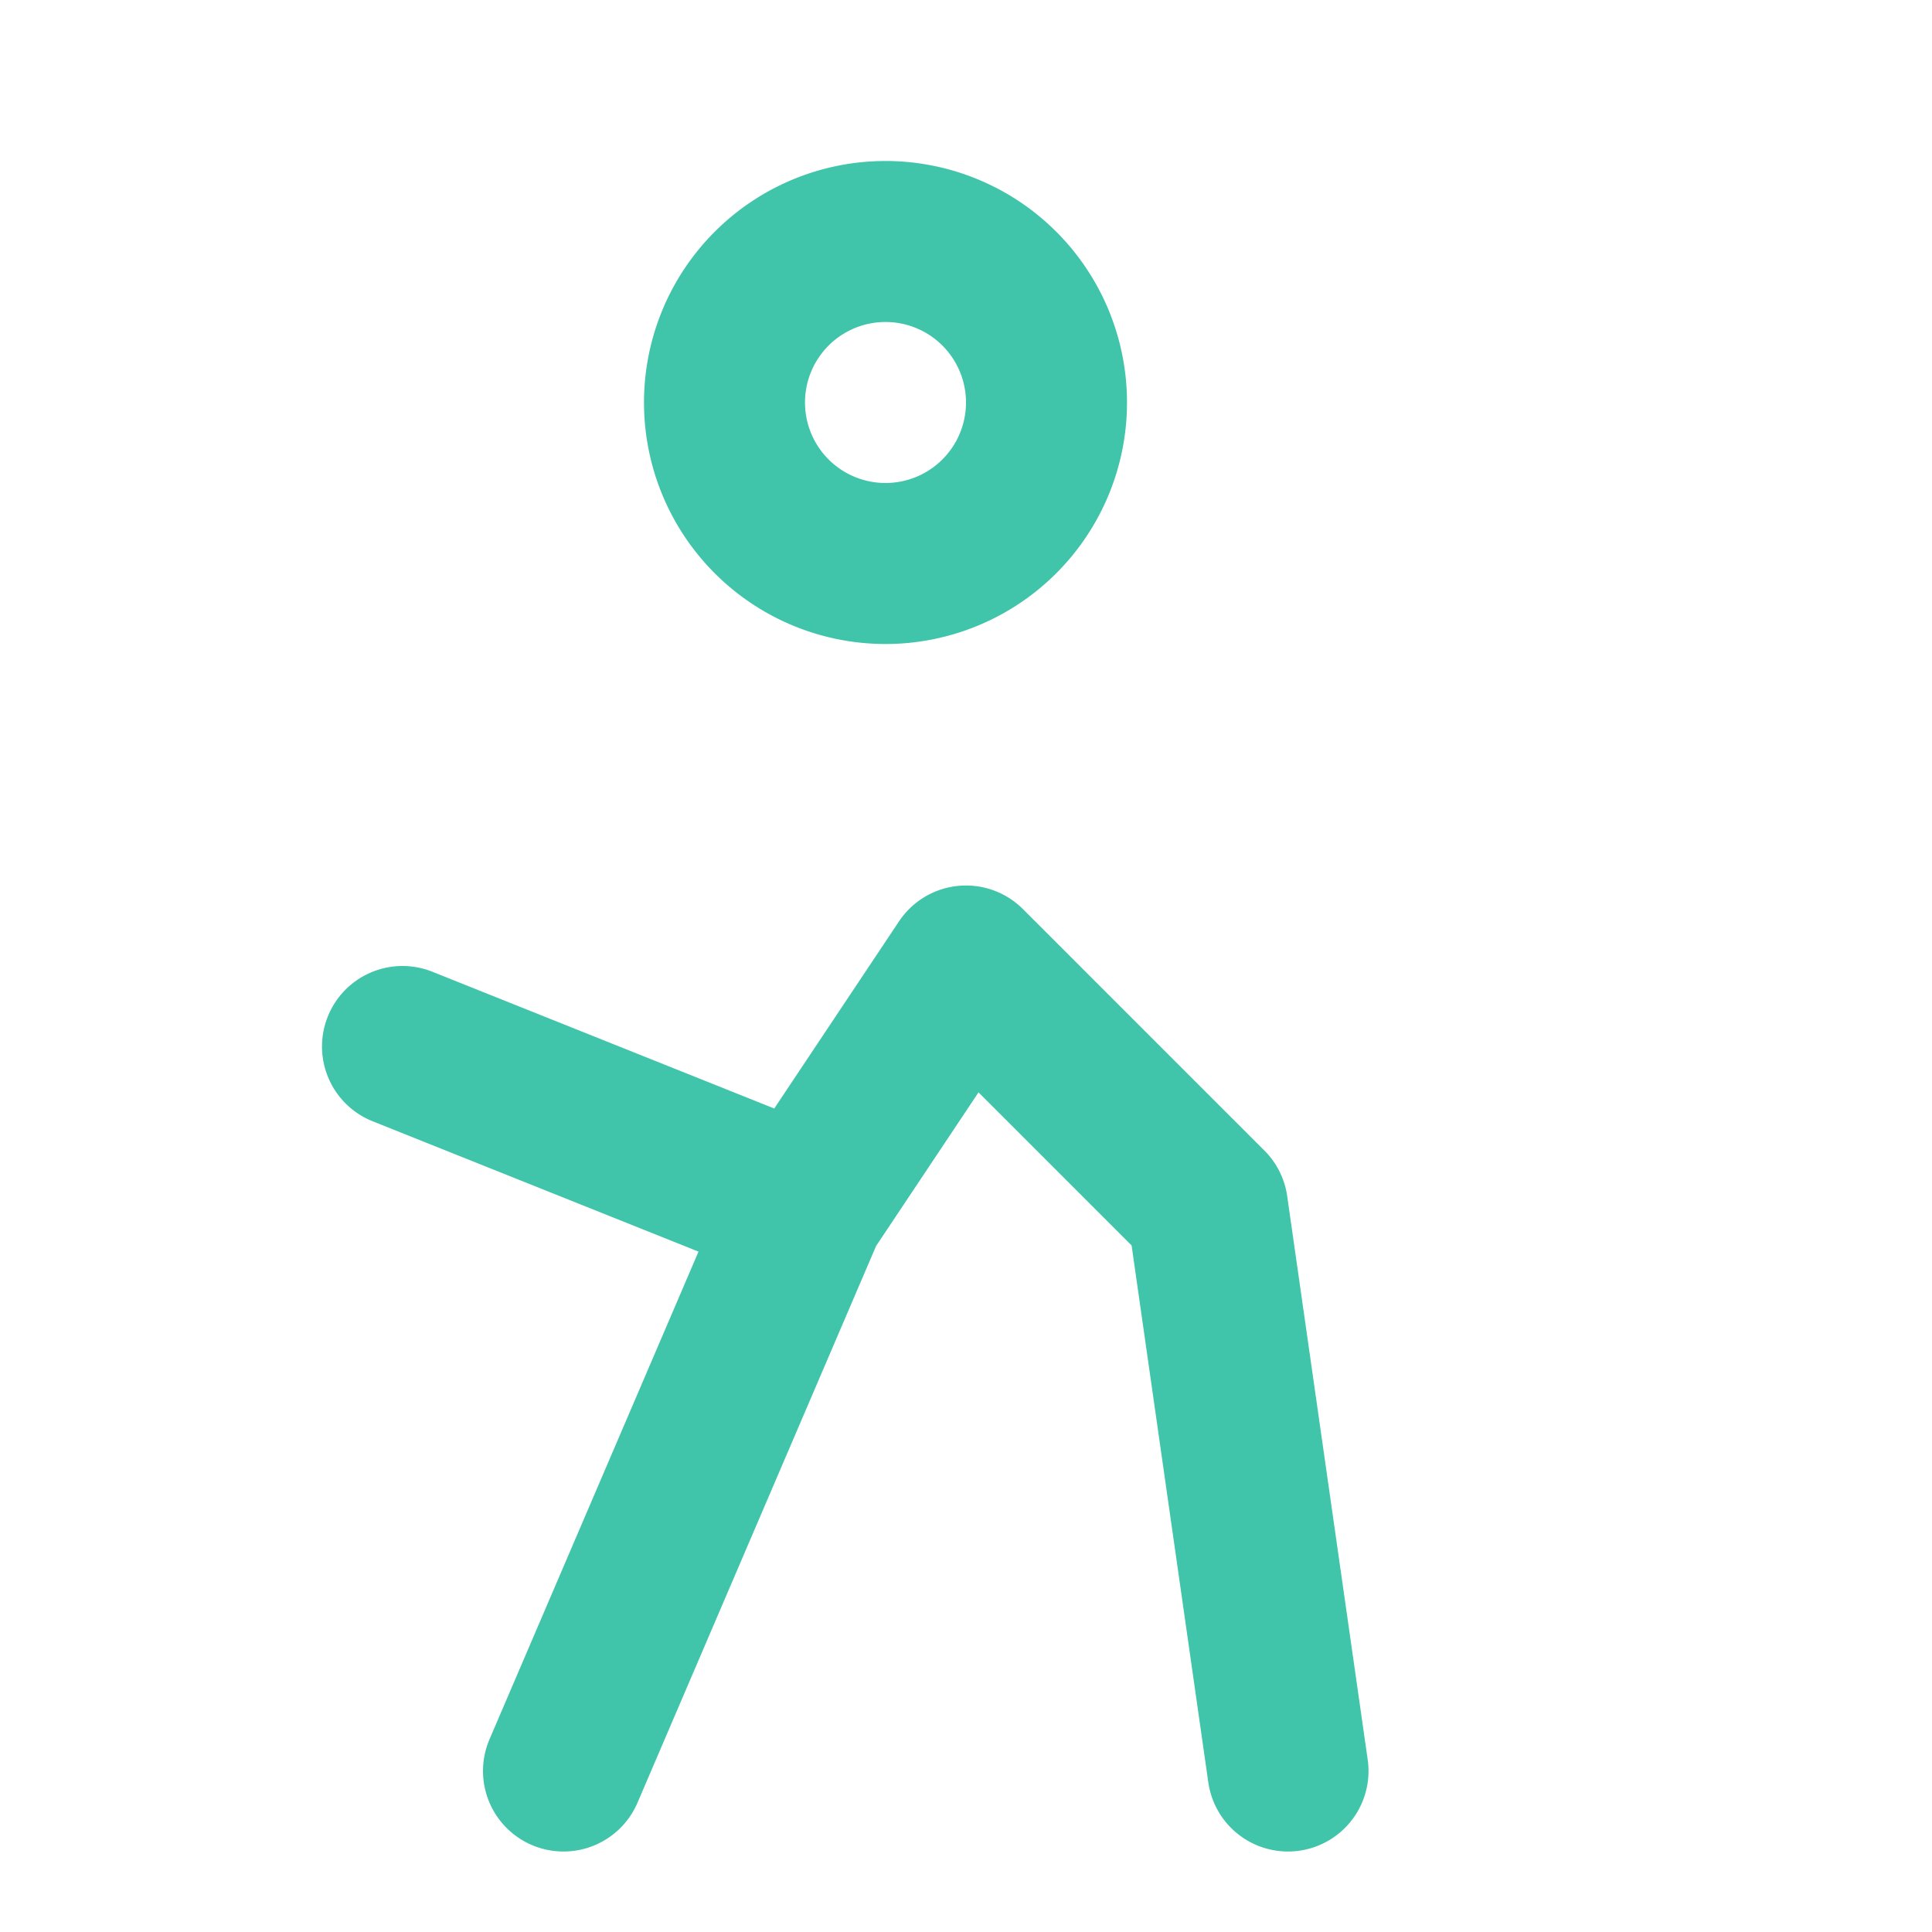 <svg xmlns="http://www.w3.org/2000/svg" width="24" height="24" fill="none" stroke="#40c4aa" stroke-width="2" stroke-linecap="round" stroke-linejoin="round">
<path d="M13 5a2 2 0 1 0-4 0 2 2 0 0 0 4 0zM7 22l3-7 2-3 3 3 1 7M5 13l5 2"/></svg>